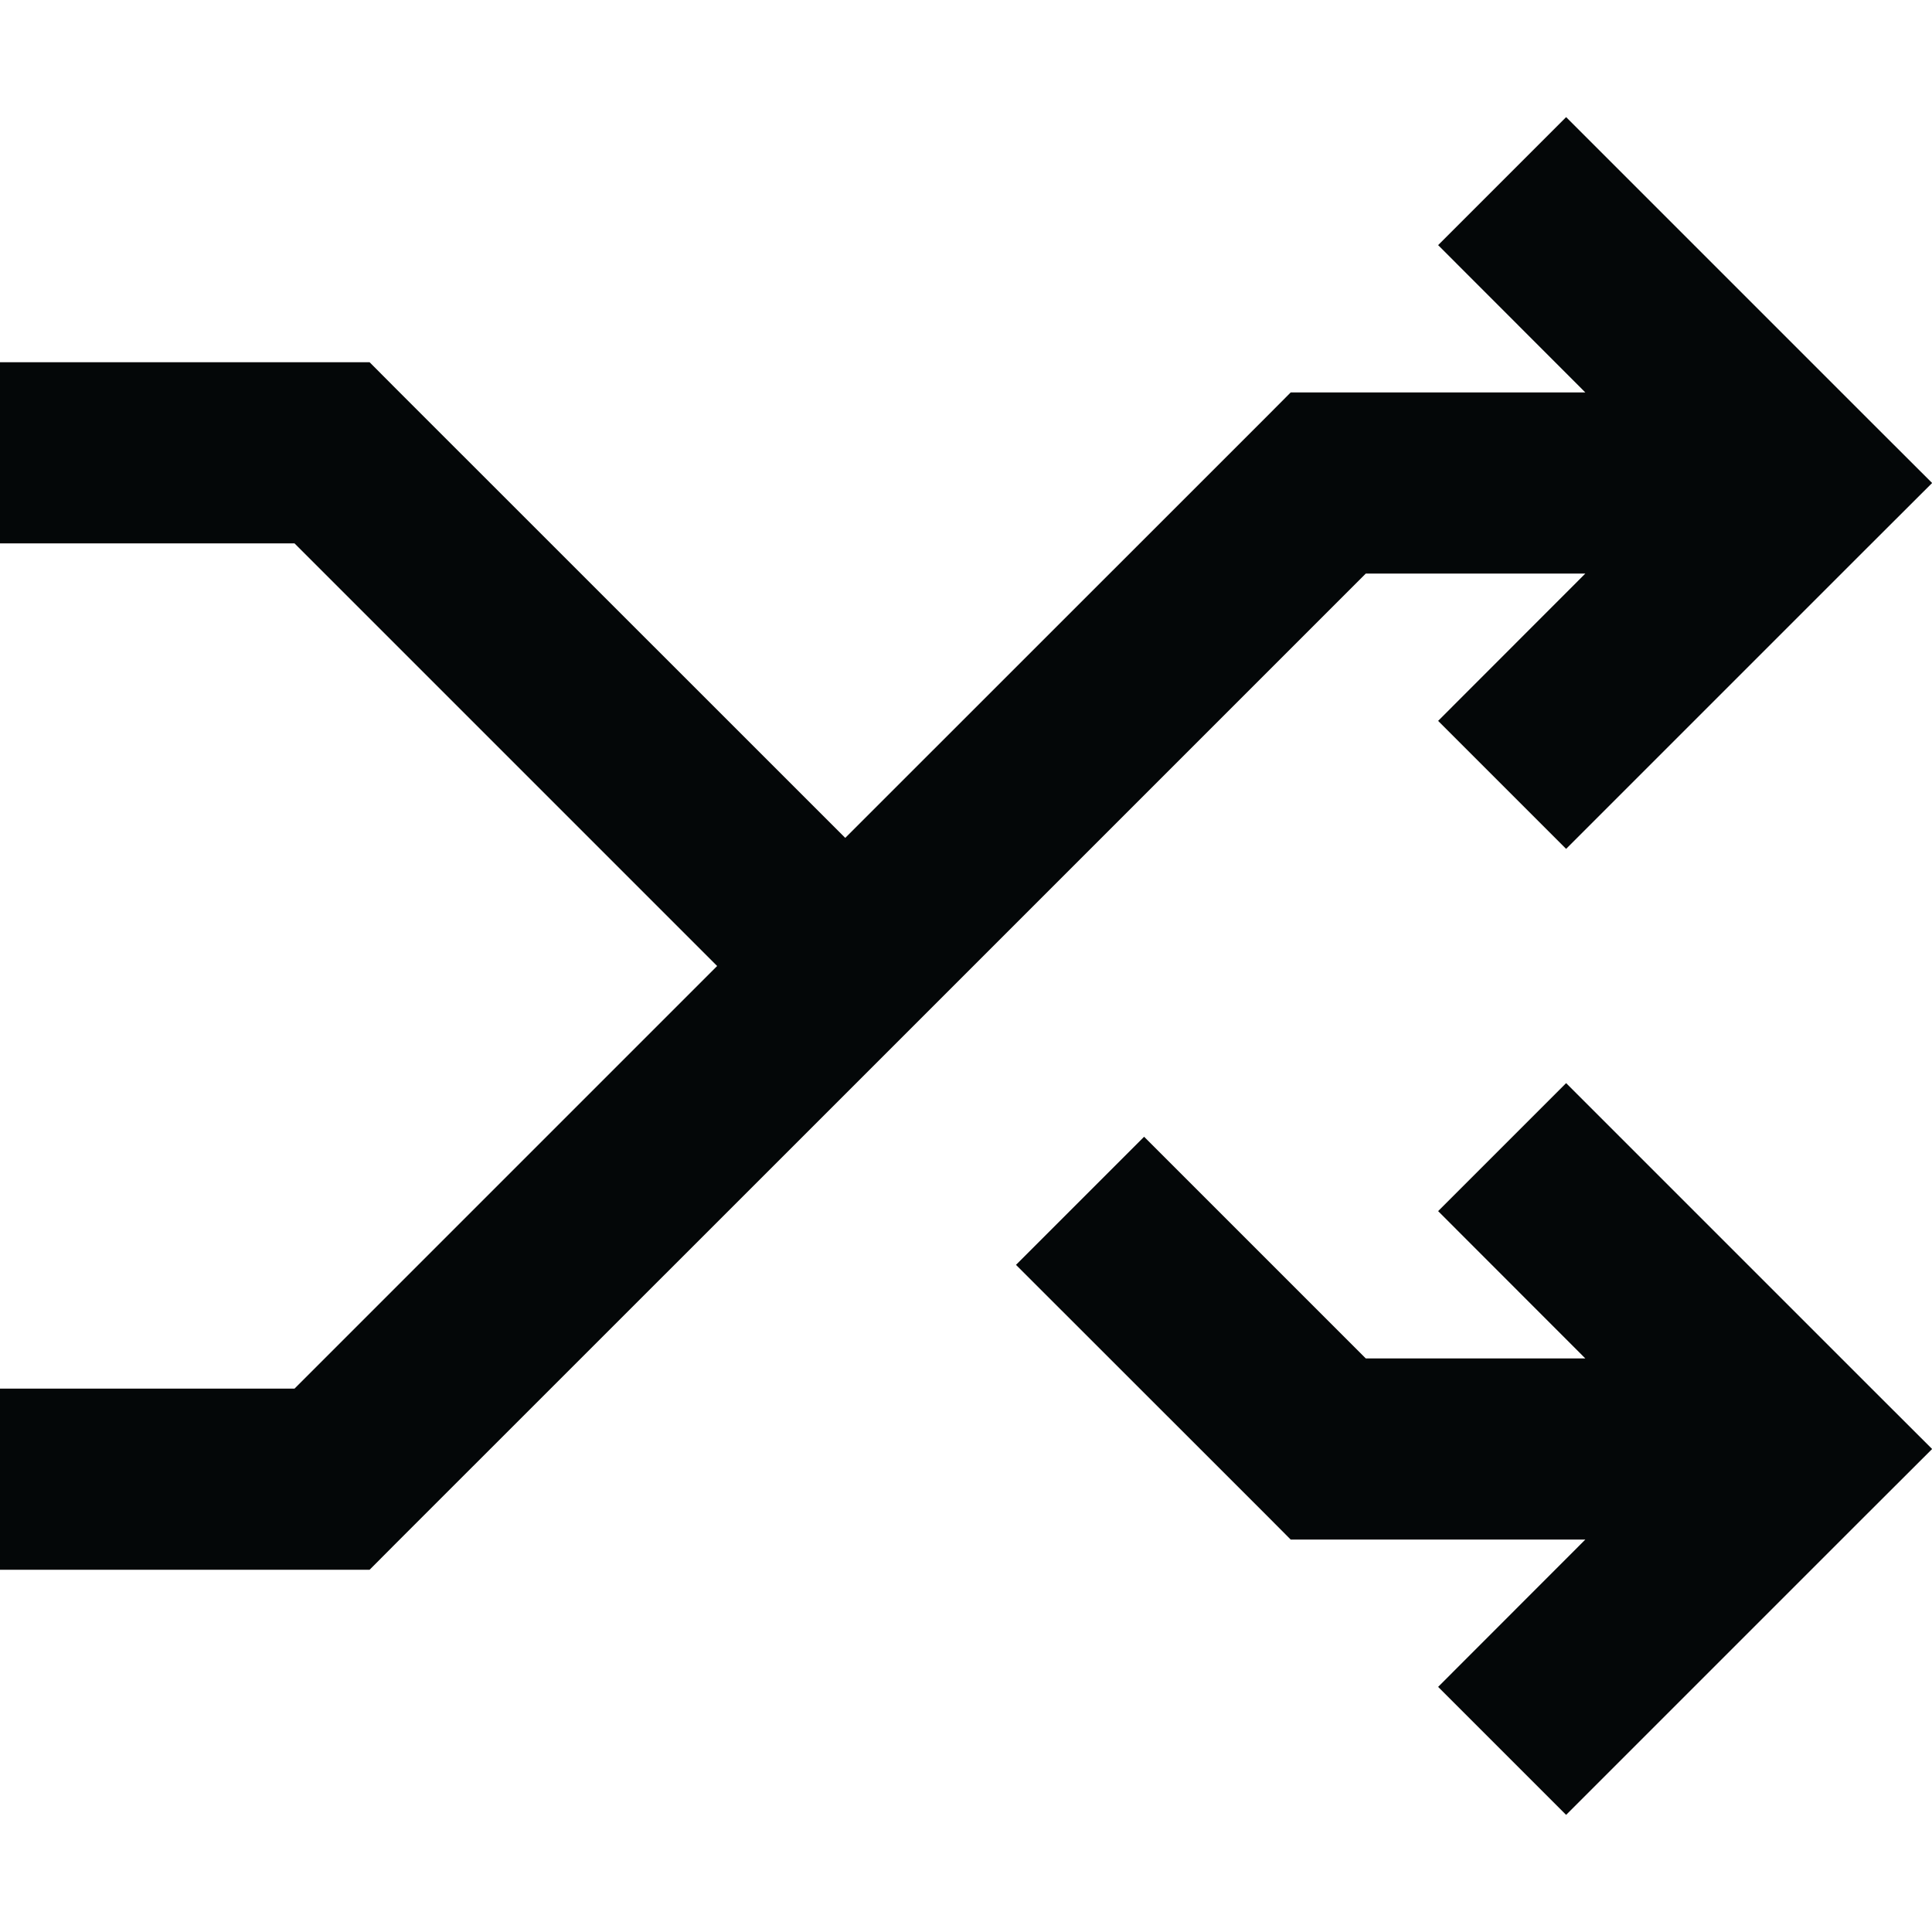 <svg width="16" height="16" viewBox="0 0 16 16" fill="none" xmlns="http://www.w3.org/2000/svg">
<path fill-rule="evenodd" clip-rule="evenodd" d="M12.97 0.97L15.47 3.47L16.001 4L15.47 4.53L12.97 7.03L11.91 5.97L13.129 4.75H11.311L8.061 8L7 9.061L3.28 12.78L3.061 13H2.75H0V11.5H2.439L5.939 8L2.439 4.5H0V3H2.75H3.061L3.28 3.22L7 6.939L10.47 3.47L10.689 3.25H11H13.129L11.91 2.03L12.97 0.97ZM9.475 9.414L8.414 10.475L10.47 12.53L10.689 12.75H11H13.129L11.91 13.97L12.97 15.03L15.47 12.53L16.001 12L15.47 11.47L12.97 8.97L11.91 10.03L13.129 11.25H11.311L9.475 9.414Z" fill="#040708"/>
</svg>
